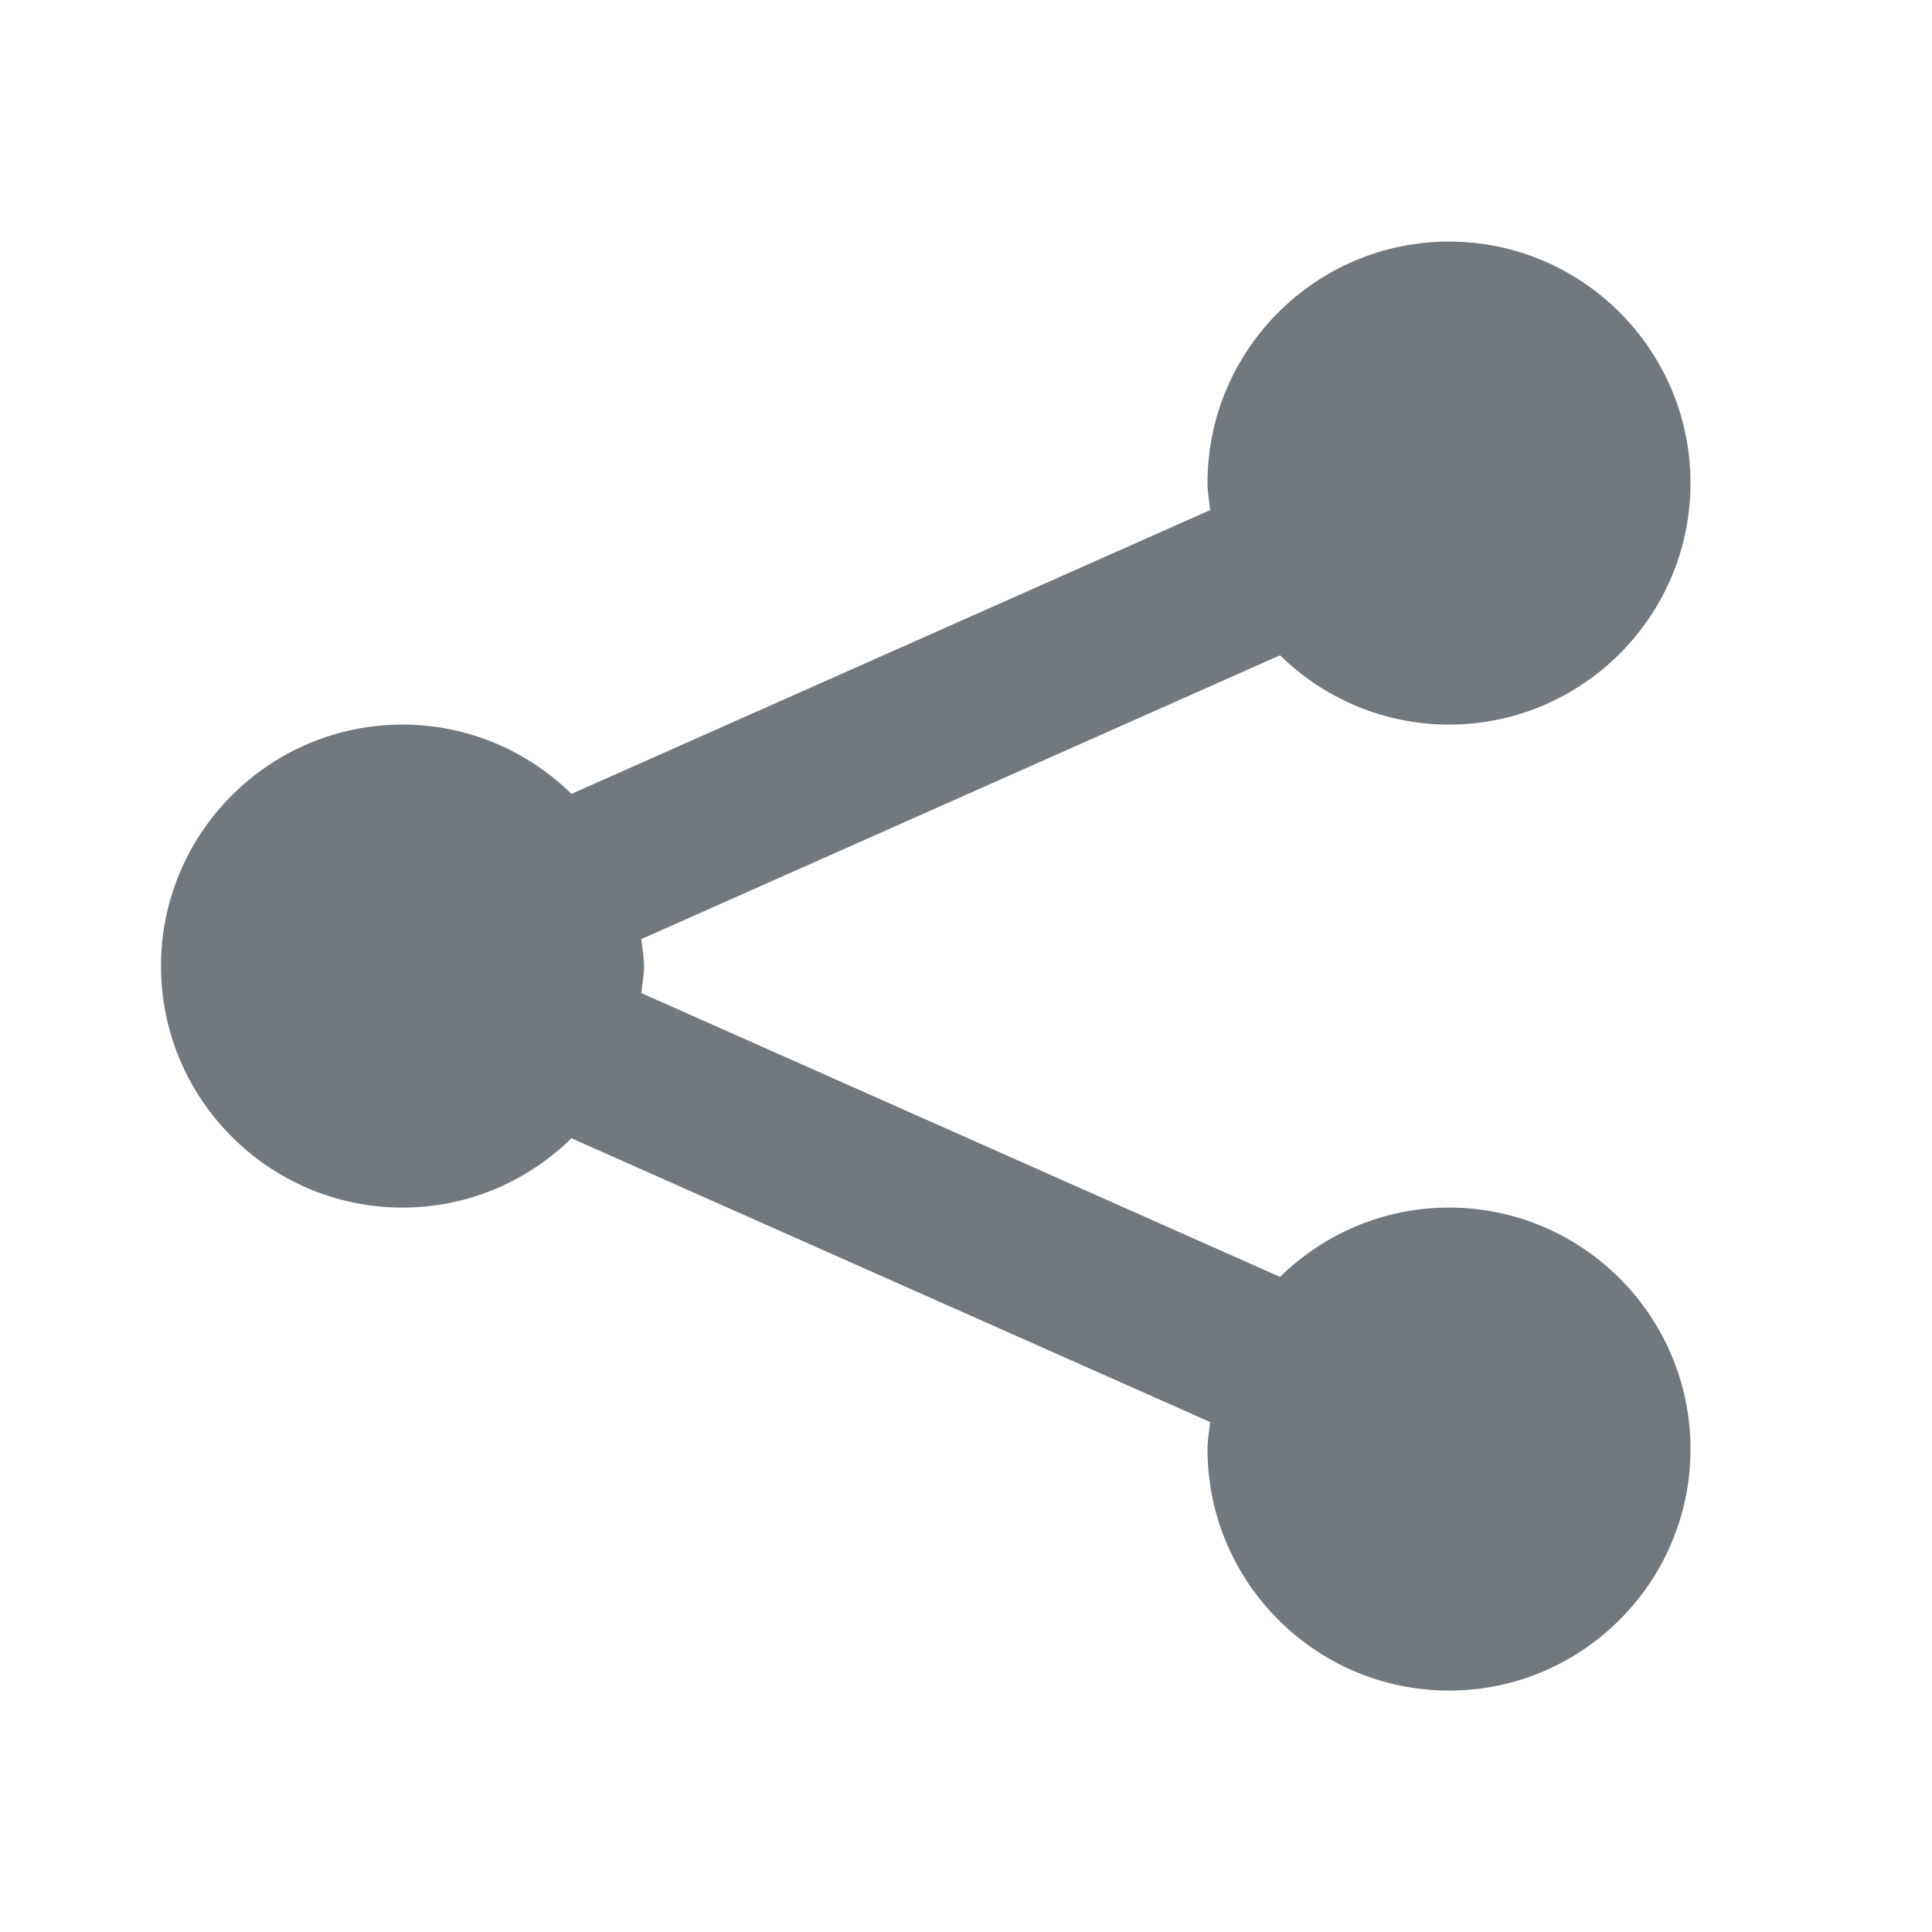 <svg width="24" height="24" viewBox="0 0 24 24" fill="none" xmlns="http://www.w3.org/2000/svg">
<path fill-rule="evenodd" clip-rule="evenodd" d="M18 15.001C17.183 15.001 16.443 15.331 15.901 15.862L7.966 12.336C7.979 12.225 8 12.115 8 12.001C8 11.887 7.979 11.777 7.966 11.666L15.901 8.14C16.443 8.671 17.183 9.001 18 9.001C19.654 9.001 21 7.655 21 6.001C21 4.347 19.654 3.001 18 3.001C16.346 3.001 15 4.347 15 6.001C15 6.115 15.021 6.225 15.034 6.336L7.099 9.862C6.557 9.331 5.817 9.001 5 9.001C3.346 9.001 2 10.347 2 12.001C2 13.655 3.346 15.001 5 15.001C5.817 15.001 6.557 14.671 7.099 14.14L15.034 17.666C15.021 17.777 15 17.887 15 18.001C15 19.655 16.346 21.001 18 21.001C19.654 21.001 21 19.655 21 18.001C21 16.347 19.654 15.001 18 15.001Z" fill="#71787E"/>
</svg>
